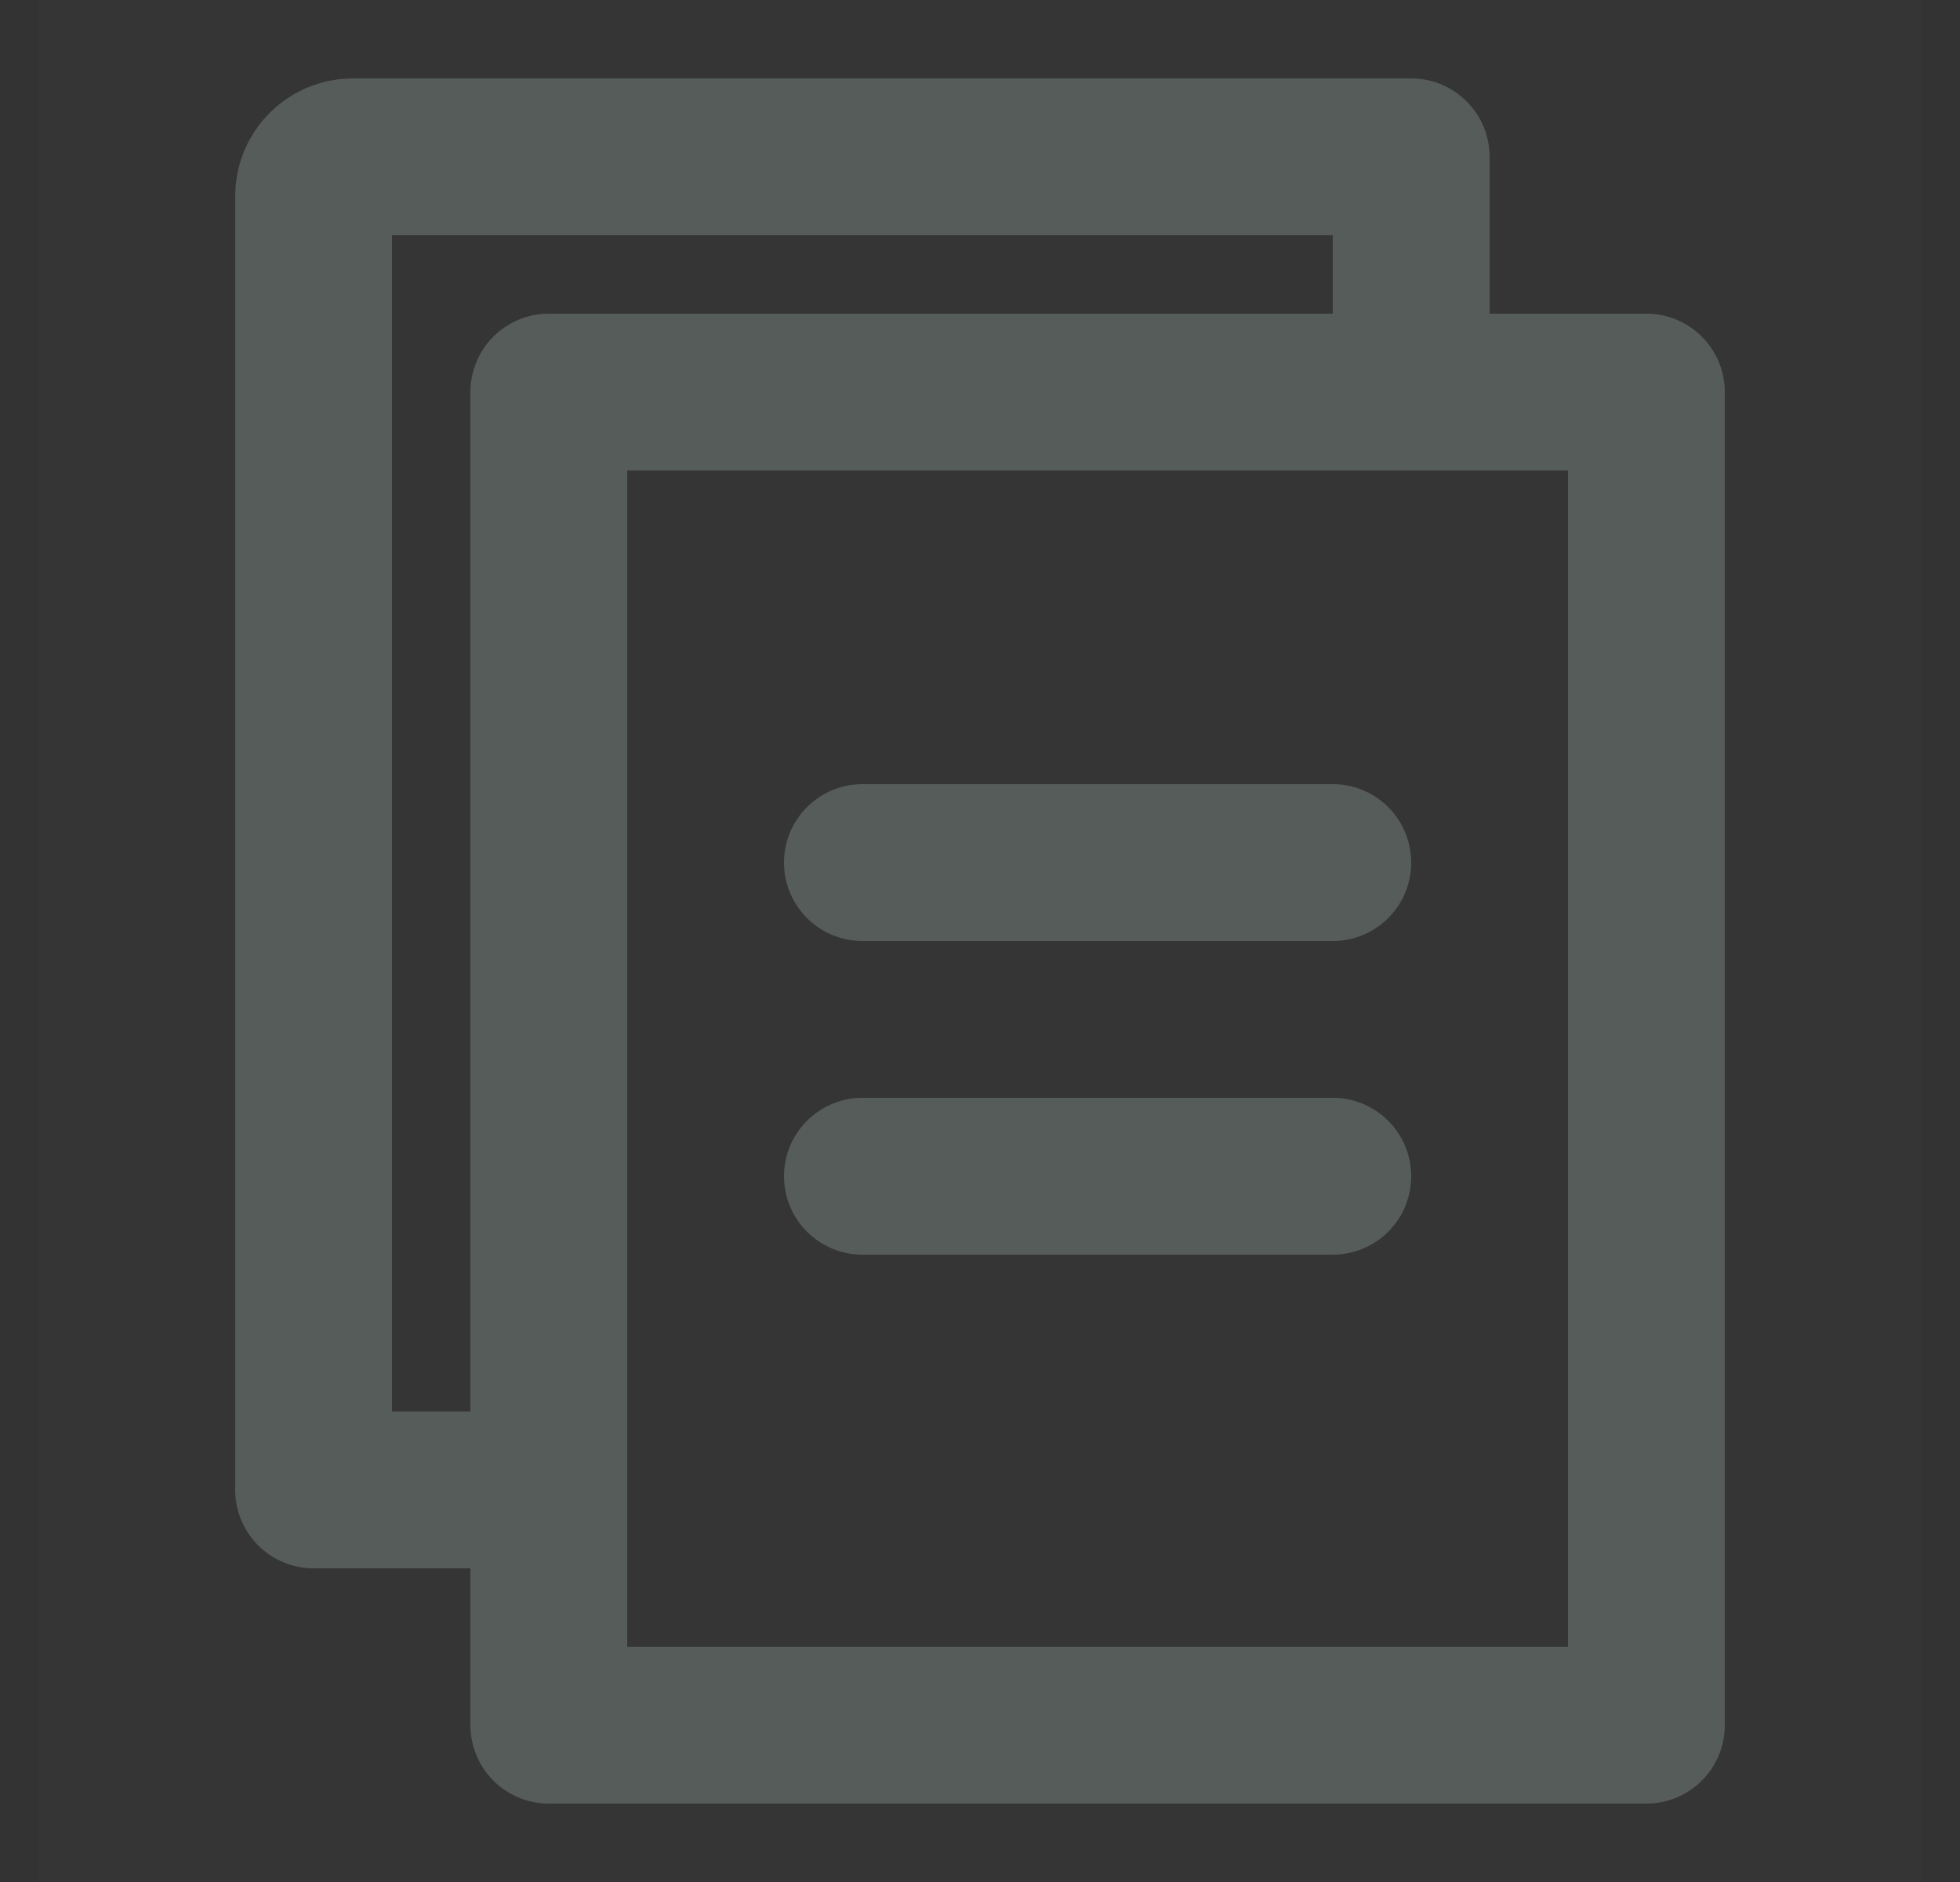 <svg width="25" height="24" viewBox="0 0 25 24" fill="none" xmlns="http://www.w3.org/2000/svg">
<rect x="0" y="0" width="25" height="24" fill="#333333" stroke="none"/>
<g clip-path="url(#clip0_1_1630)">
<path d="M24.5 0H0.5V24H24.5V0Z" fill="white" fill-opacity="0.01"/>
<path d="M21 5H7V22H21V5Z" stroke="#565C59" stroke-width="2" stroke-linejoin="round"/>
<path d="M18 5V2H4.5C4.224 2 4 2.224 4 2.5V19H7" stroke="#565C59" stroke-width="2" stroke-linecap="round" stroke-linejoin="round"/>
<path d="M11 11H17" stroke="#565C59" stroke-width="2" stroke-linecap="round" stroke-linejoin="round"/>
<path d="M11 15H17" stroke="#565C59" stroke-width="2" stroke-linecap="round" stroke-linejoin="round"/>
</g>
<defs>
<clipPath id="clip0_1_1630">
<rect width="24" height="24" fill="white" transform="translate(0.5)"/>
</clipPath>
</defs>
</svg>
